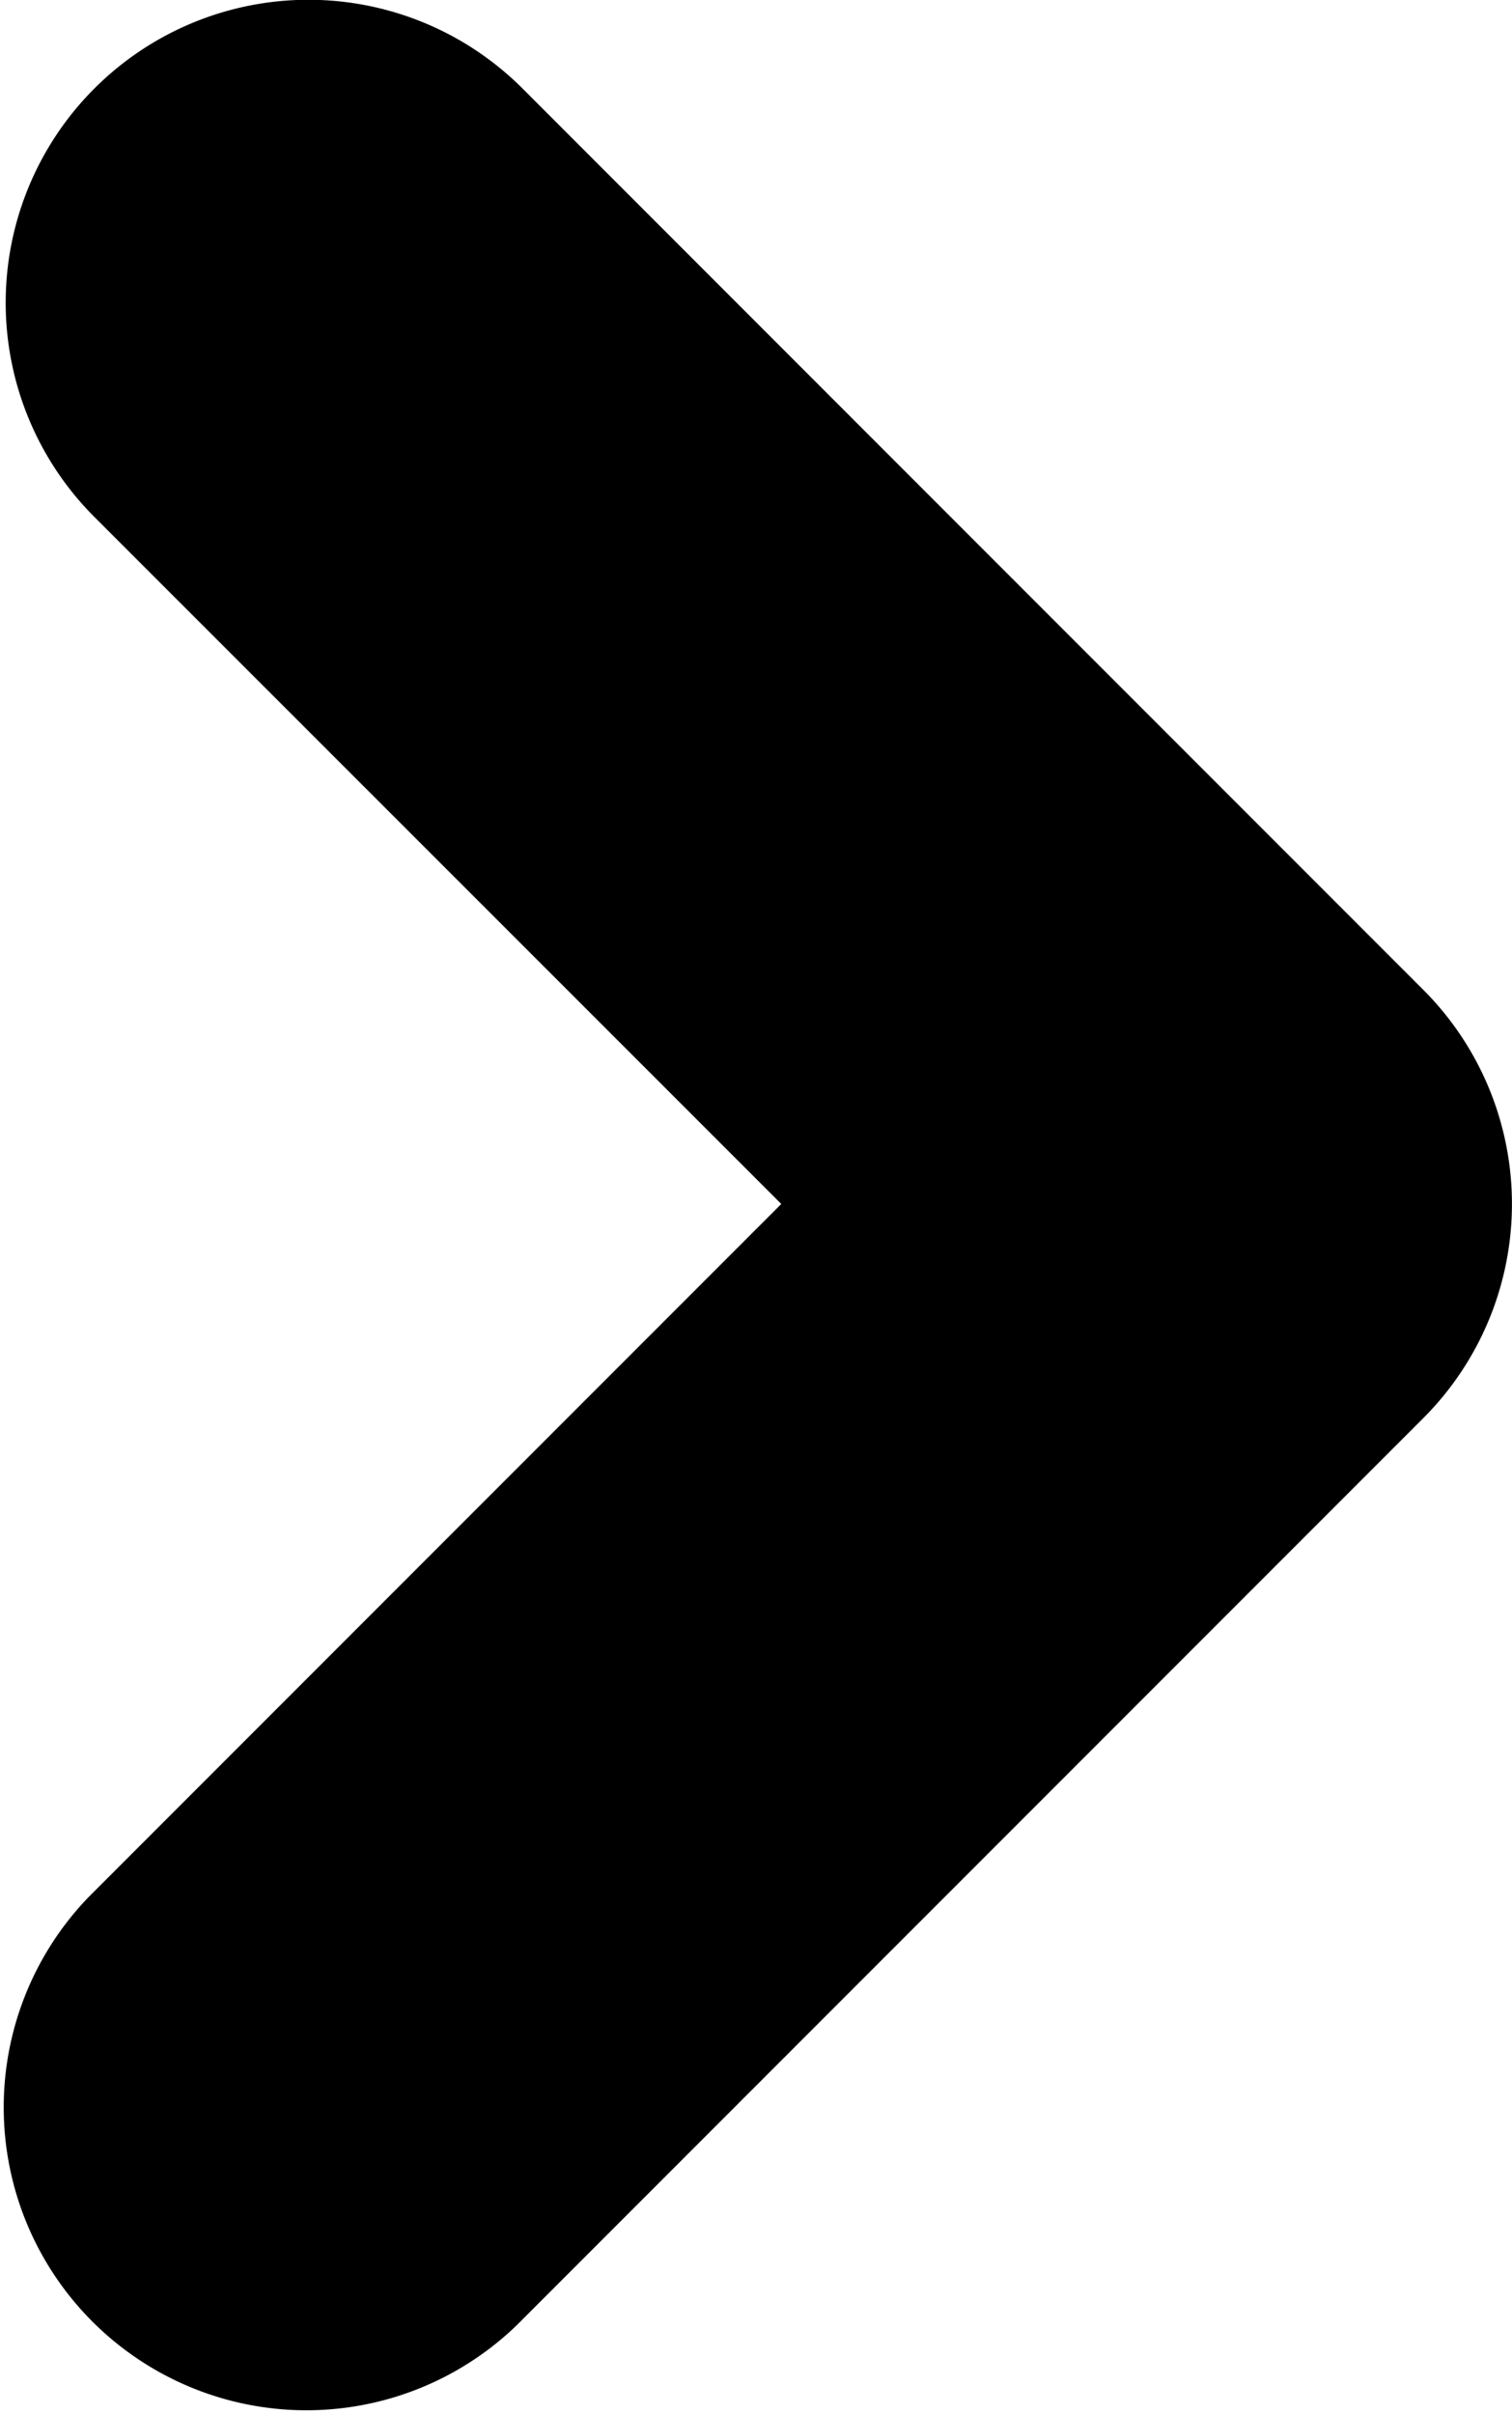 <svg xmlns="http://www.w3.org/2000/svg" width="4.995" height="7.97" viewBox="0 0 4.995 7.97">
  <g id="icon-arrow-right-button" transform="translate(193.995 -224.03) rotate(90)">
    <path id="Path_21" data-name="Path 21" d="M231.707,192.288l-2.995-2.995a1,1,0,0,0-1.414,0l-2.976,2.976a1,1,0,0,0,1.415,1.414l2.268-2.269,2.288,2.288a1,1,0,0,0,1.414-1.414Z"  fill-rule="evenodd"/>
  </g>
</svg>

